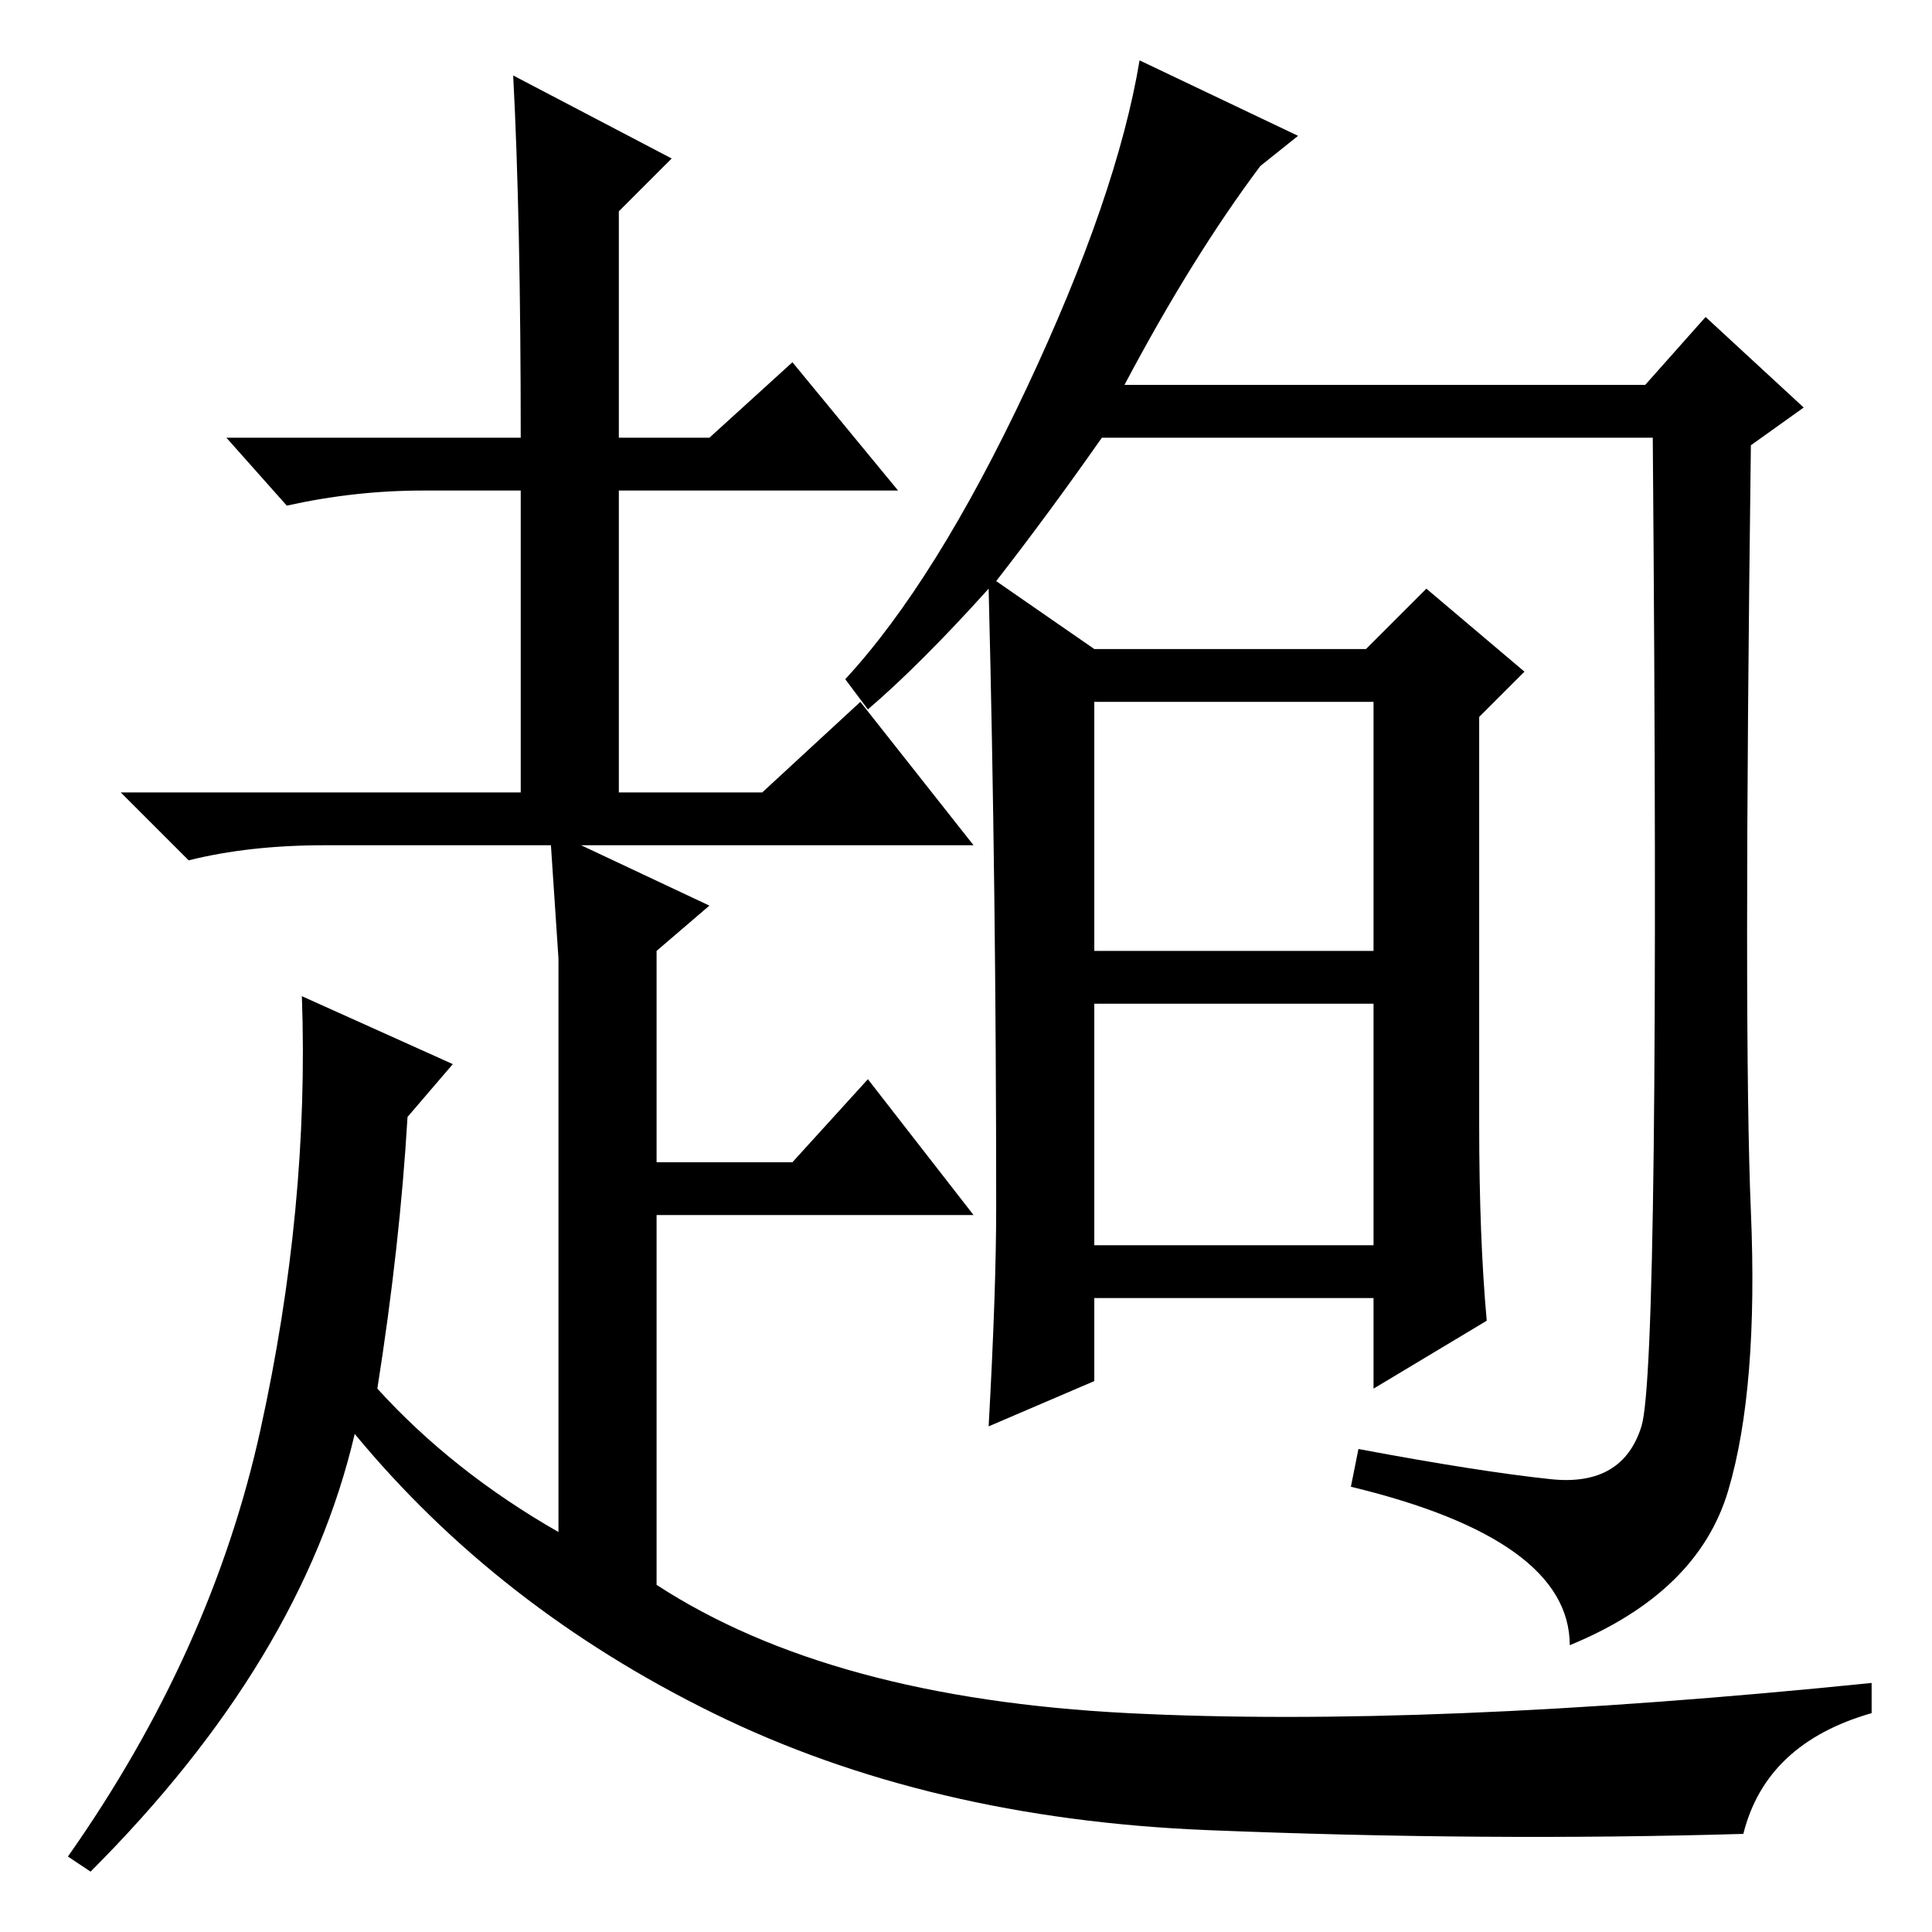 <?xml version="1.0" standalone="no"?>
<!DOCTYPE svg PUBLIC "-//W3C//DTD SVG 1.1//EN" "http://www.w3.org/Graphics/SVG/1.1/DTD/svg11.dtd" >
<svg xmlns="http://www.w3.org/2000/svg" xmlns:xlink="http://www.w3.org/1999/xlink" version="1.1" viewBox="0 -36 256 256">
  <g transform="matrix(1 0 0 -1 0 220)">
   <path fill="currentColor"
d="M205.5 60q9.5 -1 12 7t1.5 131h-73q-7 -10 -14 -19l13 -9h36l8 8l13 -11l-6 -6v-54q0 -15 1 -26l-15 -9v12h-37v-11l-14 -6q1 18 1 29q0 42 -1 82q-9 -10 -16 -16l-3 4q12 13 24 38.5t15 43.5l21 -10l-5 -4q-9 -12 -18 -29h69l8 9l13 -12l-7 -5q-1 -78 0 -101.5t-3 -37
t-21 -20.5q0 14 -29 21l1 5q16 -3 25.5 -4zM145 130h37v33h-37v-33zM145 91h37v32h-37v-32zM69 198q0 29 -1 48l21 -11l-7 -7v-30h12l11 10l14 -17h-37v-40h19l13 12l15 -19h-52l17 -8l-7 -6v-28h18l10 11l14 -18h-42v-49q23 -15 62.5 -17t98.5 4v-4q-14 -4 -17 -16
q-34 -1 -71 0.5t-65.5 15.5t-47.5 37q-7 -30 -35 -58l-3 2q19 27 25.5 56.5t5.5 57.5l20 -9l-6 -7q-1 -17 -4 -36q10 -11 24 -19v58v18l-1 15h-30q-10 0 -18 -2l-9 9h53v40h-13q-9 0 -18 -2l-8 9h39z" />
  </g>

</svg>
